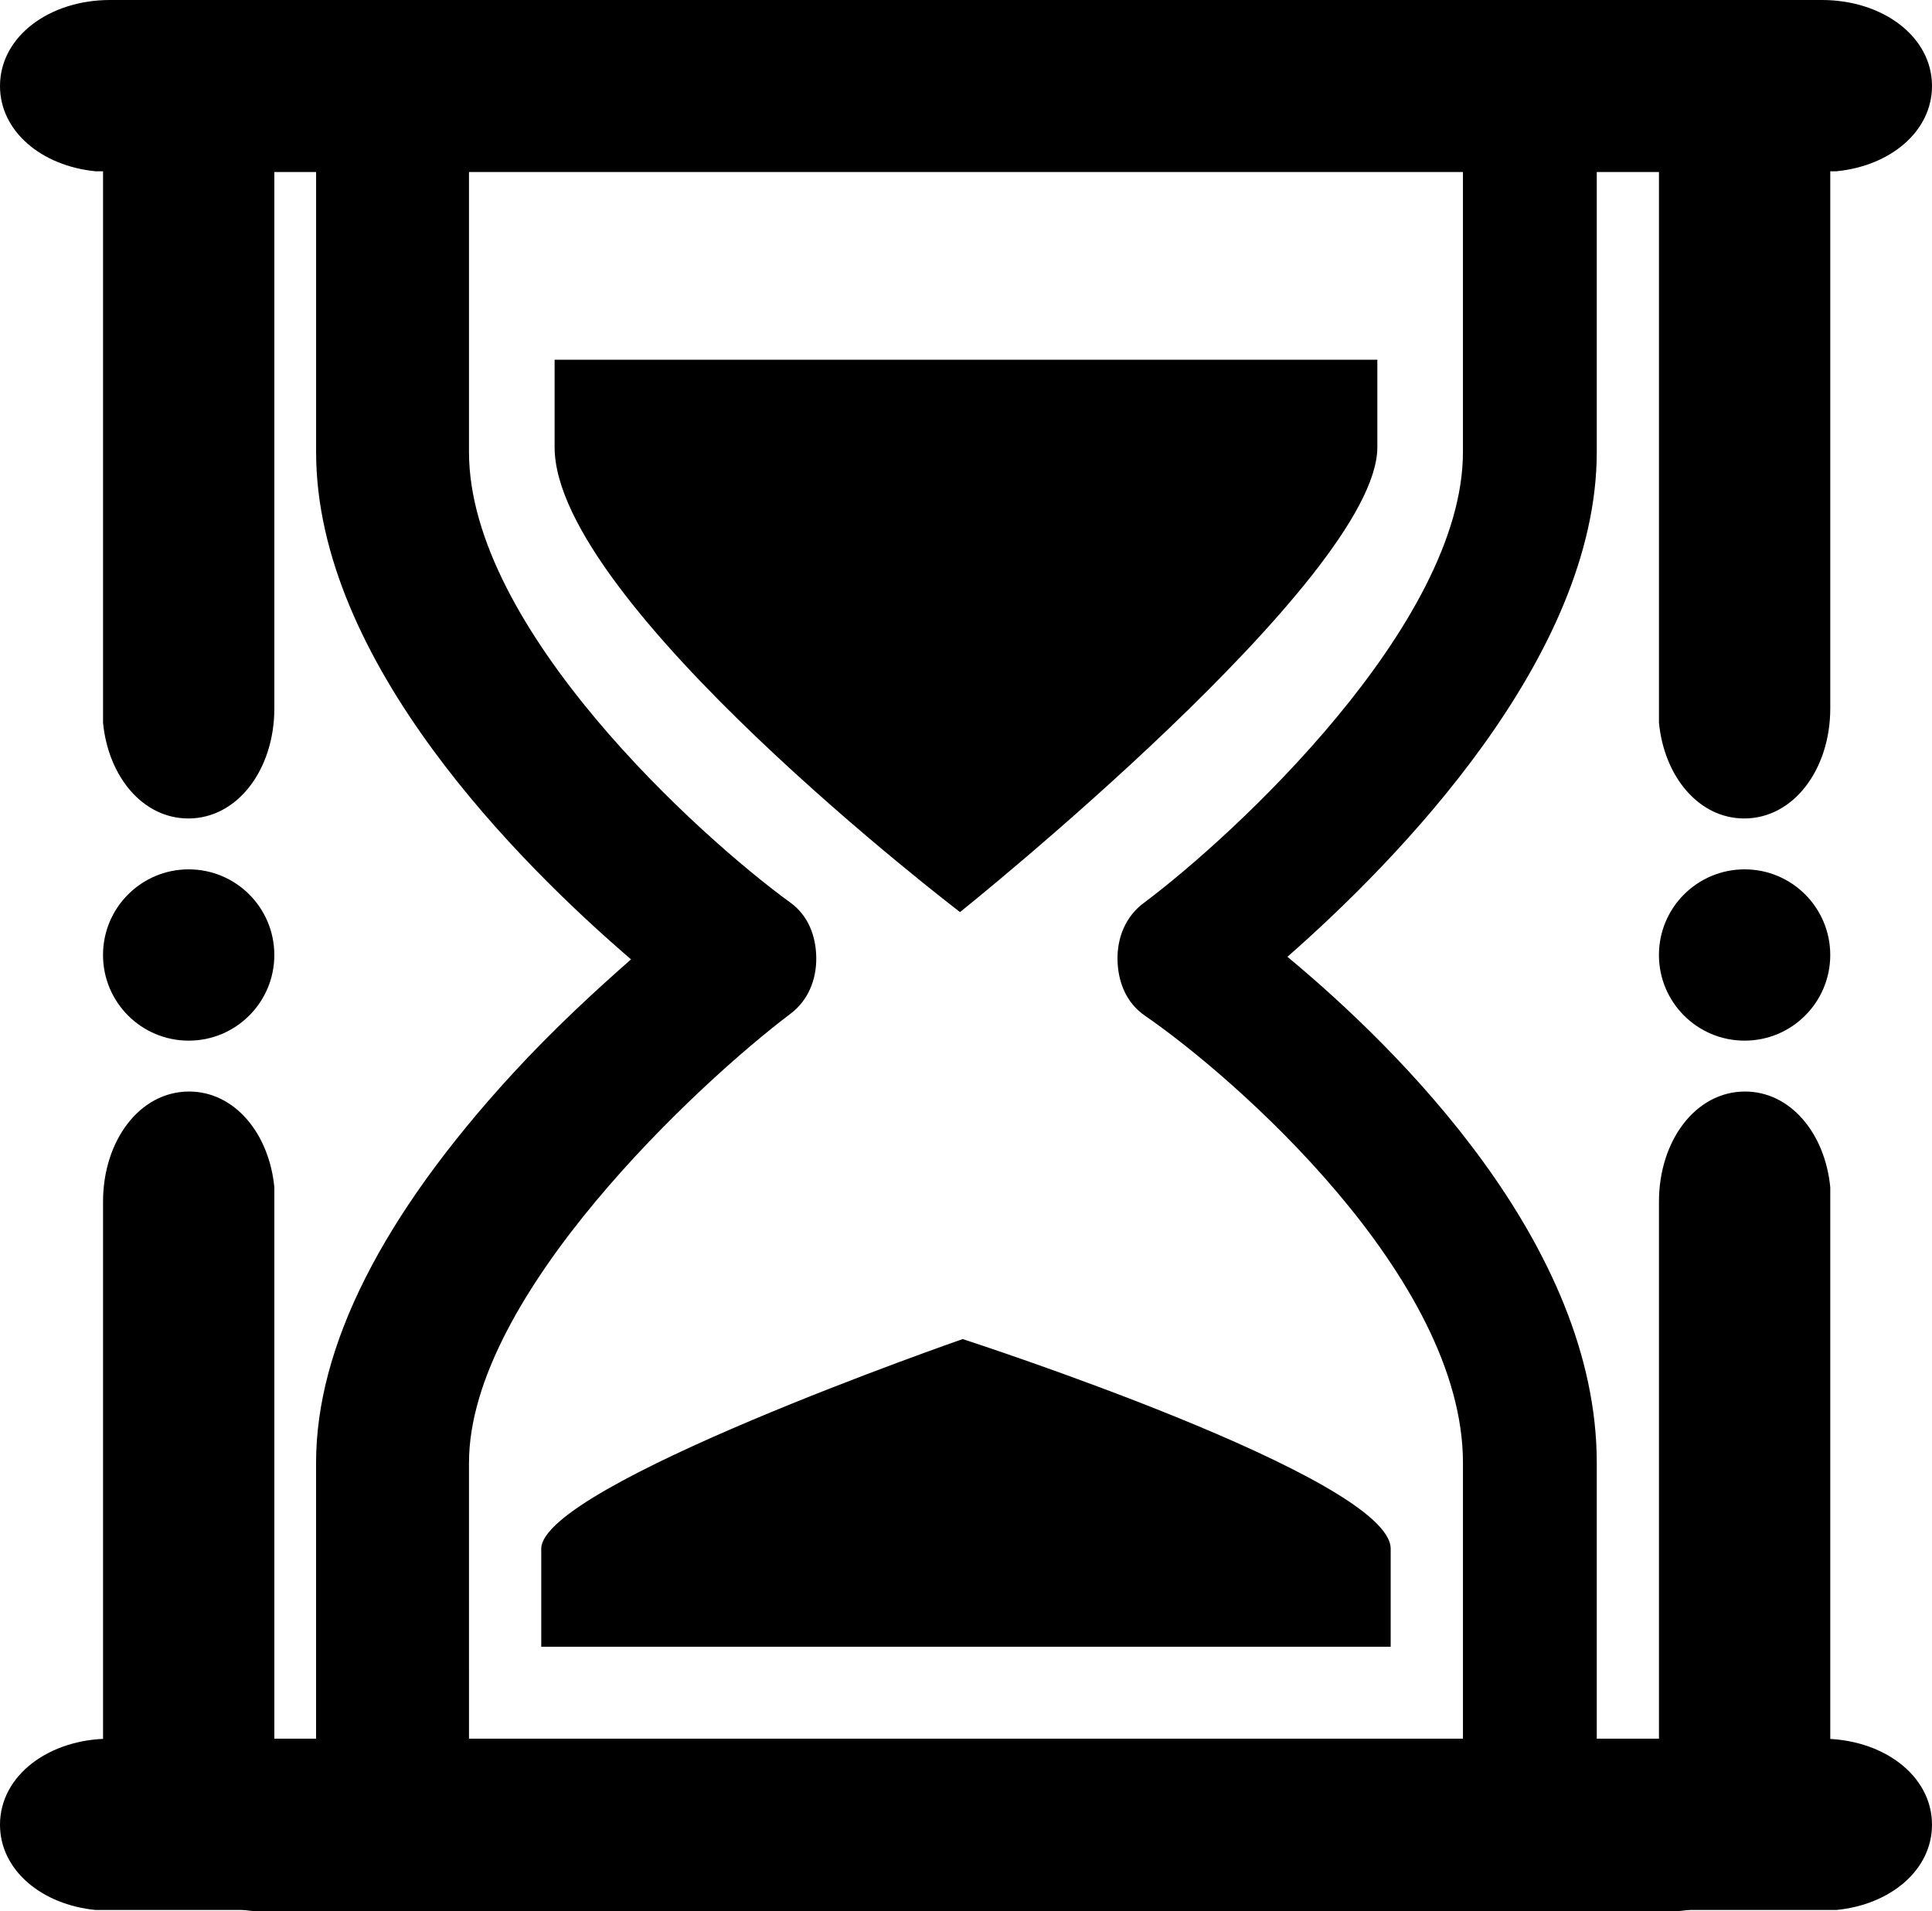 <svg xmlns="http://www.w3.org/2000/svg" viewBox="0 0 1499.98 1484.01"><title>Asset 3</title><path d="M1069.35,347.25c0,101.53-324,360.93-324,360.93S430.59,468.06,430.59,347.25V279.32h638.76s0-1.89,0,67.93Z"/><path d="M1079.71,1278.62H420.22v-76.1c0-49.22,327.18-162.8,327.18-162.8s332.31,107.54,332.31,162.8Z"/><path d="M1297.86,1350.44h-58.15V1135.76c0-169.72-154.18-321.43-240.16-392.87,85.21-74.79,240.16-232.77,240.16-391.94V133.56h58.15c38.91,0,70.46-28.42,70.46-66.78S1336.77,0,1297.86,0H202.1c-38.91,0-70.44,28.42-70.44,66.78s31.53,66.78,70.44,66.78h43.32V351c0,163,159,320.39,244.51,393.9-26,22.81-59.63,53.52-92.54,89.4-100.28,109.38-152,210.83-152,301.52v214.68H202.1c-38.91,0-70.44,28.44-70.44,66.78S163.19,1484,202.1,1484H1297.86c38.91,0,70.46-28.44,70.46-66.78s-31.55-66.78-70.46-66.78ZM364.12,1135.76c0-129.78,179.34-295.64,249.51-348.56,13.71-10.28,20.26-26.38,20.11-43.37s-6.23-33-20.11-43c-70-50.86-249.51-212.85-249.51-349.85V133.54h771.69v217.4c0,133.71-178.17,298.18-247.9,350.23-14,10.43-20.63,26.84-20.29,44.13s6.87,33.41,21.26,43.3c69.28,47.65,246.94,202.93,246.94,347.15v214.68H364.13Z"/><path d="M74.3,133H1425.65c41.94-4.08,74.33-30.93,74.33-66.22C1500,28.41,1461.71,0,1414.51,0H85.44C38.24,0,0,28.42,0,66.78,0,102.07,32.37,128.92,74.3,133Z"/><path d="M74.3,1483H1425.65c41.94-4.08,74.33-30.93,74.33-66.22,0-38.37-38.27-66.78-85.47-66.78H85.44C38.24,1350,0,1378.42,0,1416.78,0,1452.07,32.37,1478.92,74.3,1483Z"/><circle cx="1354.48" cy="741.5" r="66.5"/><path d="M1288,54V561.16c4.08,41.93,30.93,74.33,66.22,74.33,38.37,0,66.78-38.27,66.78-85.47V54Z"/><path d="M1421,1429V921.84c-4.07-41.93-30.93-74.33-66.22-74.33-38.36,0-66.78,38.27-66.78,85.47v496Z"/><circle cx="146.48" cy="741.5" r="66.5"/><path d="M80,54V561.16c4.08,41.93,30.93,74.33,66.22,74.33,38.37,0,66.78-38.27,66.78-85.47V54Z"/><path d="M213,1429V921.84c-4.07-41.93-30.93-74.33-66.22-74.33C108.4,847.51,80,885.78,80,933v496Z"/></svg>